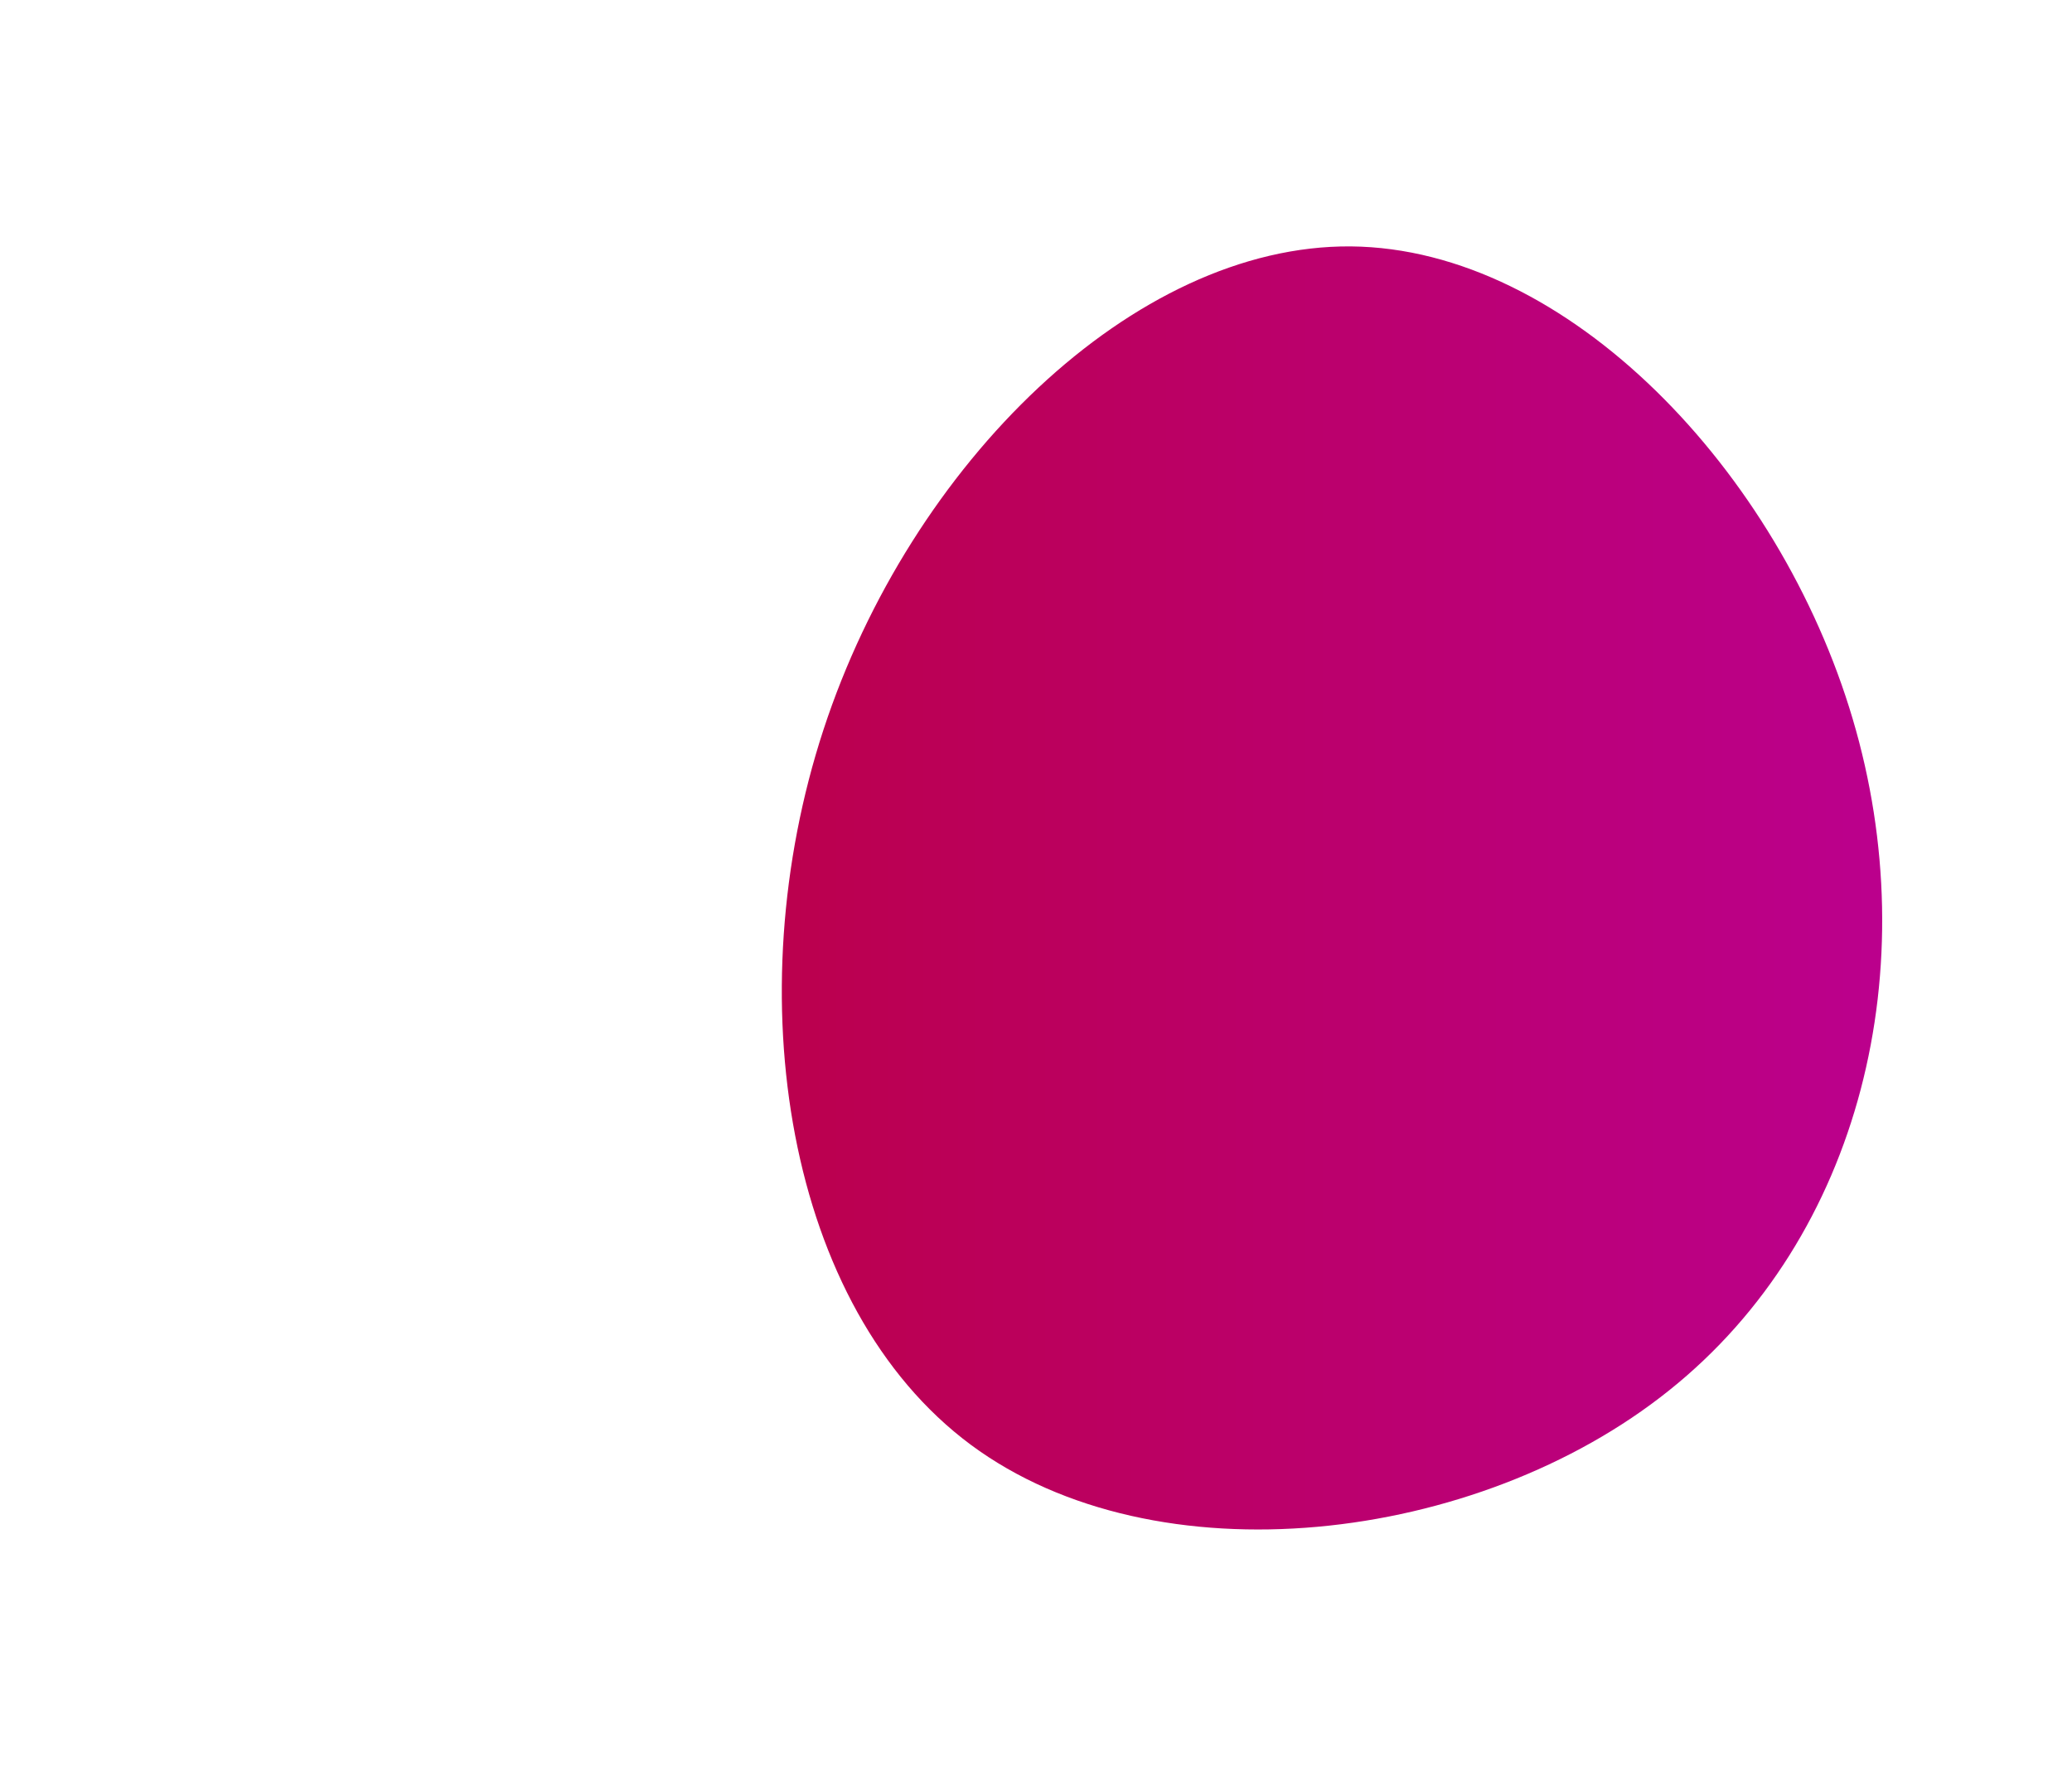 <svg id="visual" viewBox="0 0 700 600" preserveAspectRatio="xMidYMid meet" xmlns="http://www.w3.org/2000/svg"
     version="1.1">
    <defs>
        <linearGradient id="grad1" x1="0%" y1="0%" x2="100%" y2="0%">
            <stop offset="0%" style="stop-color:#BB004B;stop-opacity:1" />
            <stop offset="100%" style="stop-color:#bb008f;stop-opacity:1" />
        </linearGradient>
    </defs>
    <g transform="translate(458.496 304.449)">
        <path d="M167.4 -61.6C192.2 21.9 170.5 113.3 105.4 165.3C40.4 217.4 -68 230 -130.5 183.7C-193 137.3 -209.7 31.9 -180.3 -57.9C-150.9 -147.7 -75.5 -221.8 -2.1 -221.2C71.3 -220.5 142.7 -145 167.4 -61.6"
              fill="url(#grad1)"></path>
    </g>
</svg>